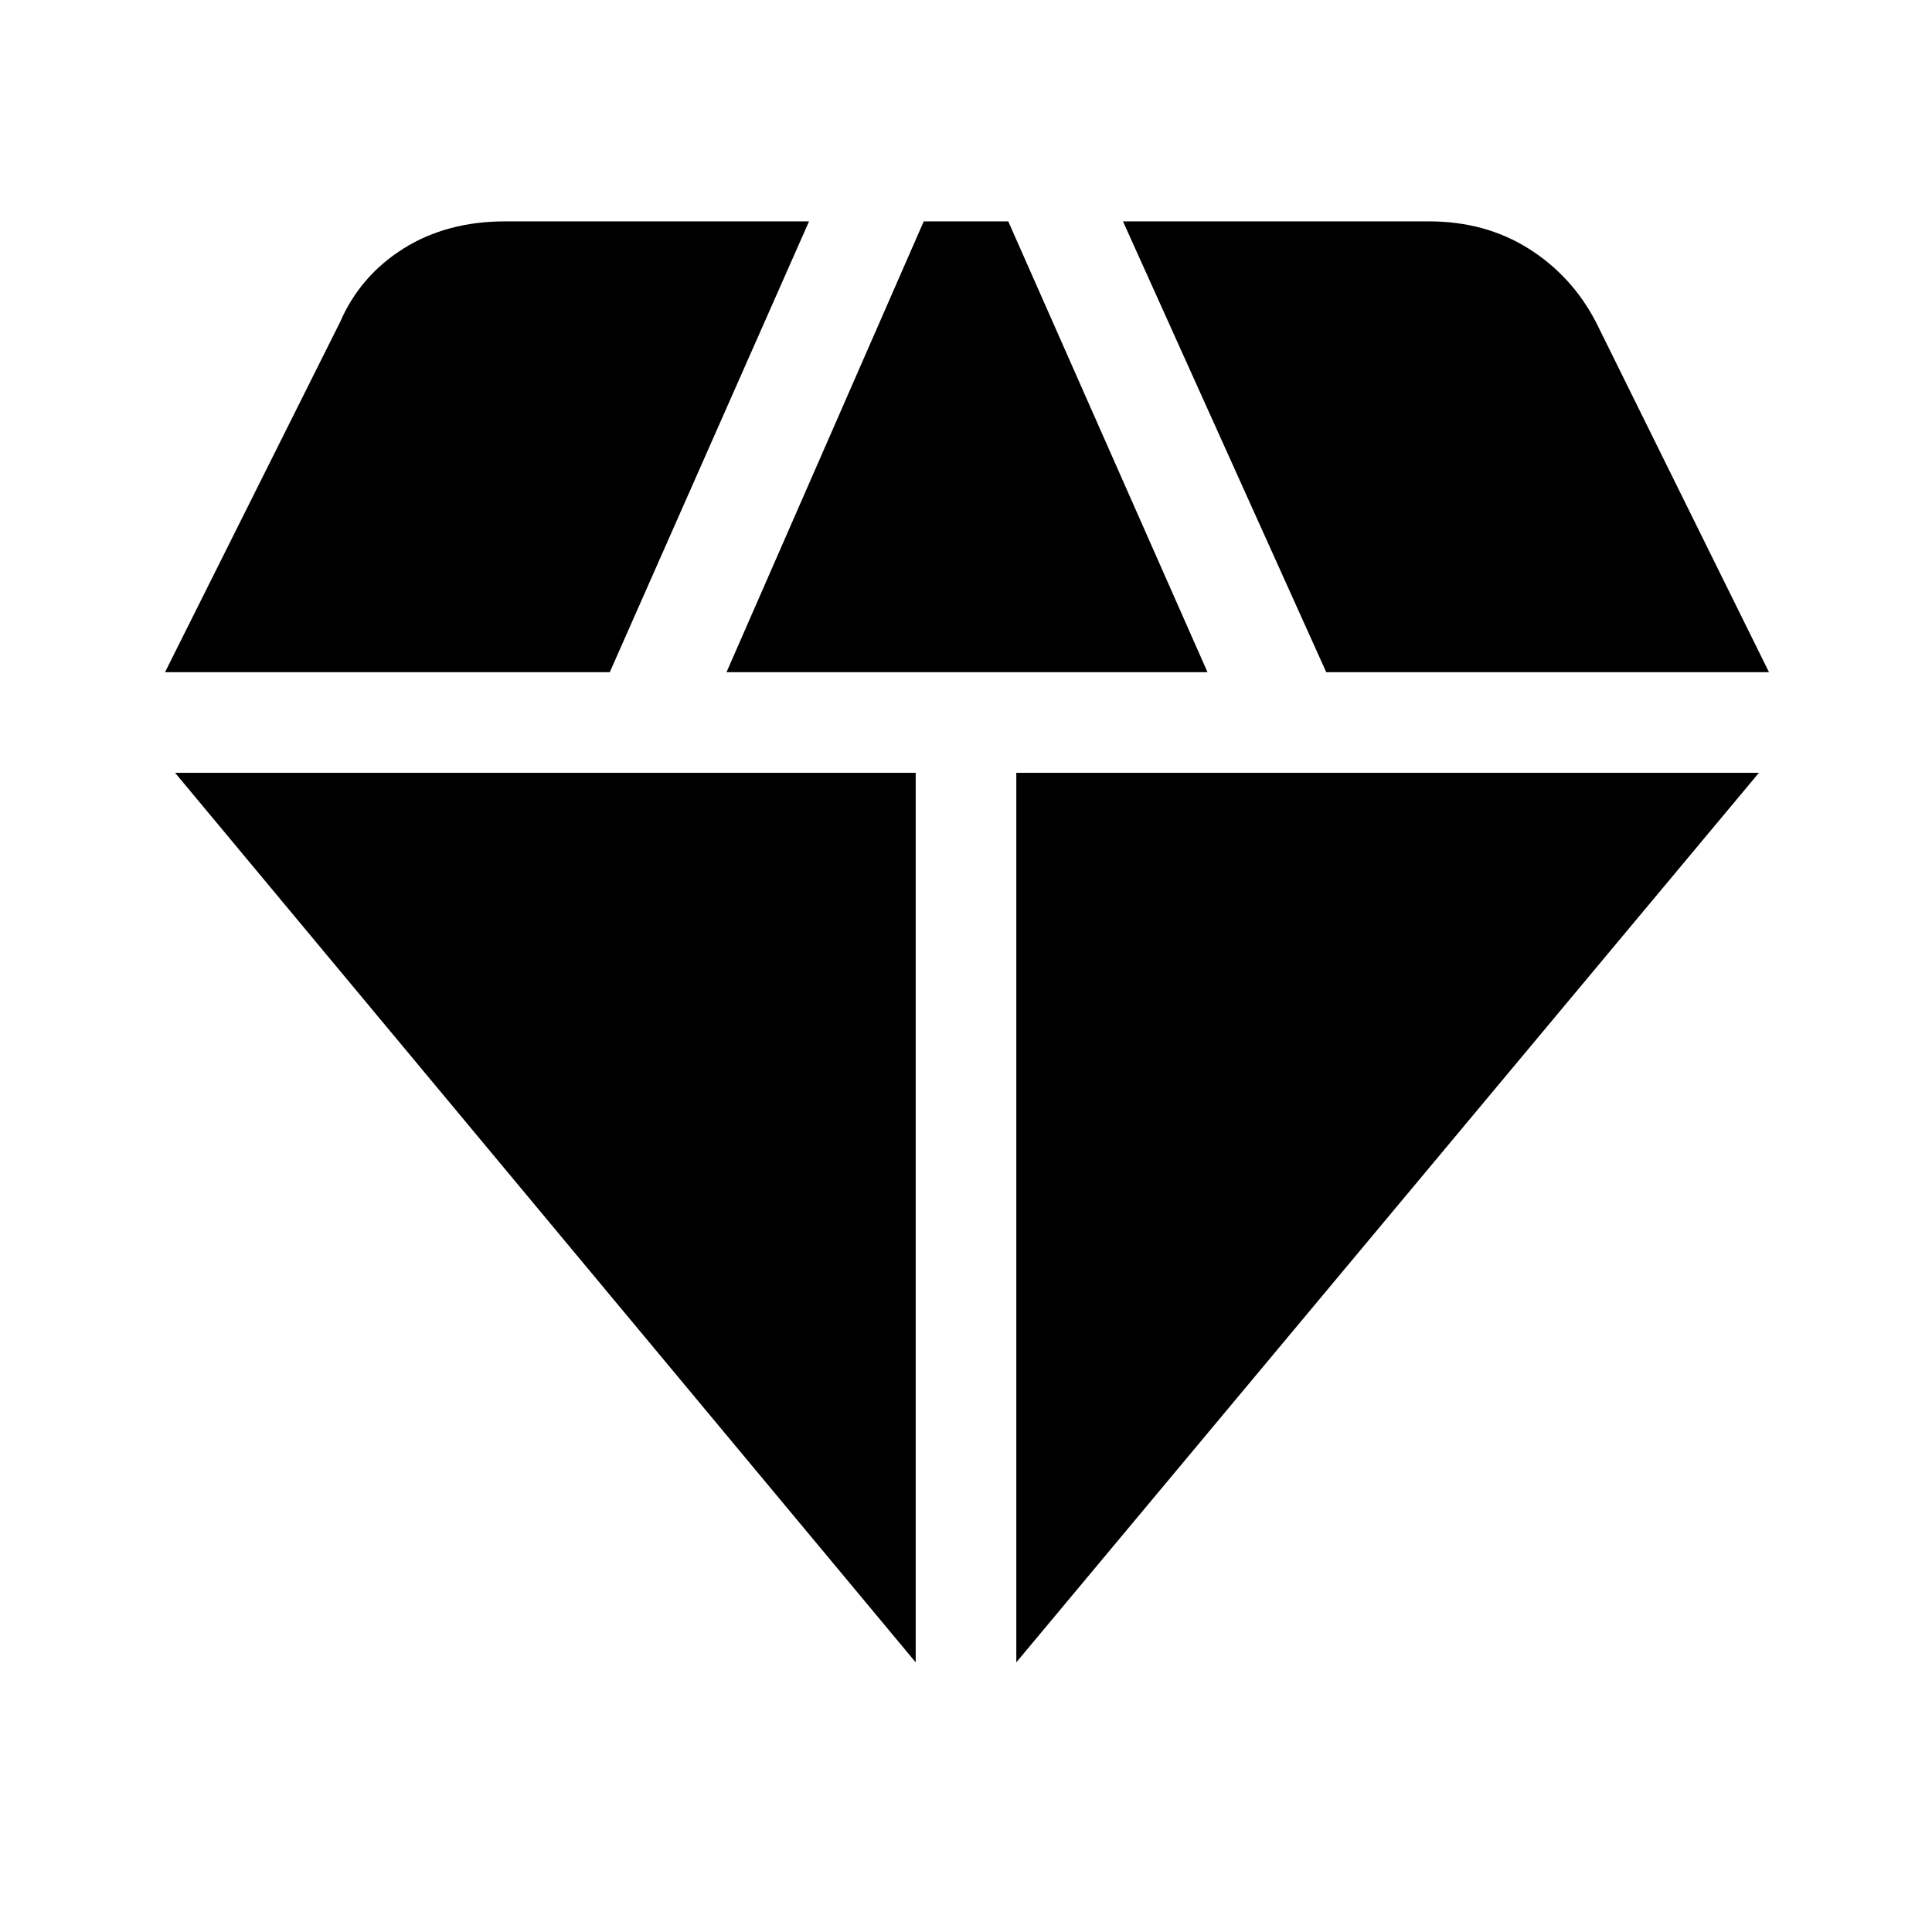 <svg xmlns="http://www.w3.org/2000/svg" height="48" viewBox="0 -960 960 960" width="48"><path d="M361-626h239l-99-224h-42l-98 224Zm94 492v-442H87l368 442Zm50 0 369-442H505v442Zm154-492h220l-86-174q-12-23-33.5-36.5T710-850H558l101 224Zm-577 0h221l99-224H251q-29 0-50.5 13.5T169-800L82-626Z"/></svg>